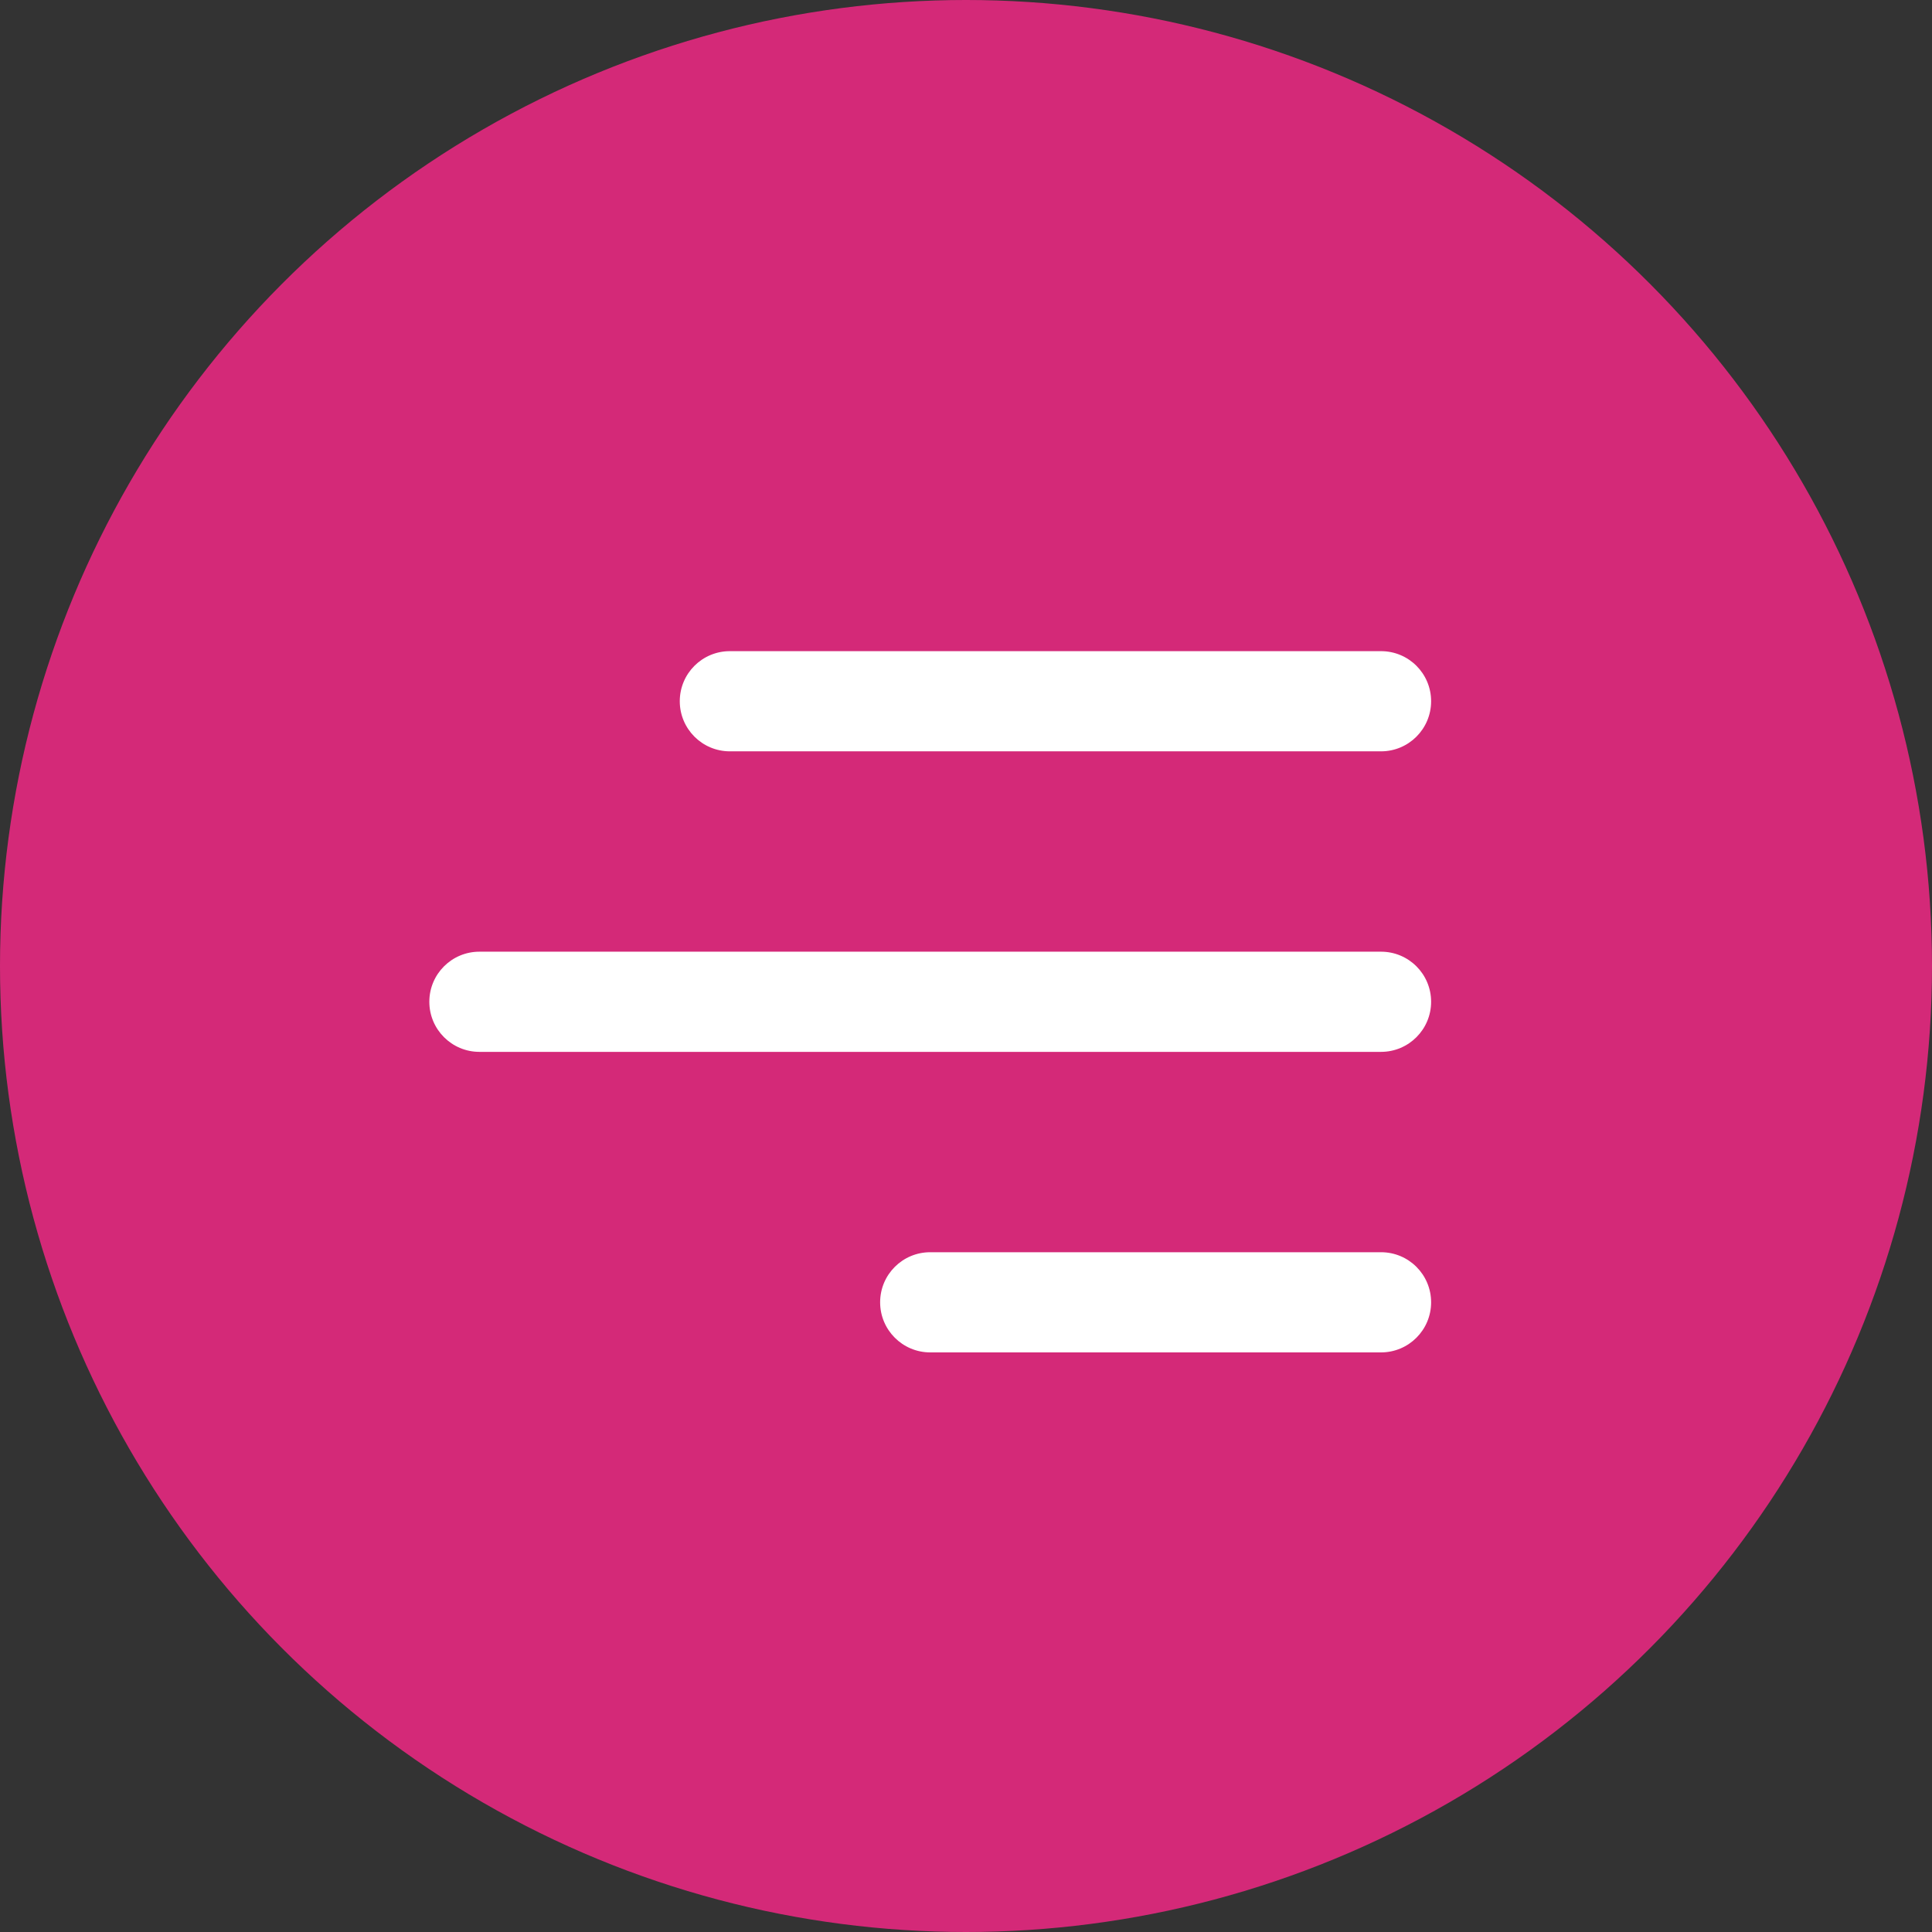 <svg width="27" height="27" viewBox="0 0 27 27" fill="none" xmlns="http://www.w3.org/2000/svg">
<rect x="0" y="0" width="27" height="27" fill="#333333" stroke="none"/>
<circle cx="13.5" cy="13.5" r="13.5" fill="#D42978"/>
<path d="M9.5 9.8C9.5 9.413 9.813 9.1 10.2 9.1H19.3C19.687 9.1 20 9.413 20 9.8C20 10.186 19.687 10.5 19.3 10.5H10.2C9.813 10.5 9.5 10.186 9.5 9.8ZM19.3 13.3H6.7C6.313 13.3 6 13.613 6 14C6 14.386 6.313 14.7 6.7 14.7H19.3C19.687 14.7 20 14.386 20 14C20 13.613 19.687 13.3 19.3 13.3ZM19.3 17.5H13C12.613 17.5 12.3 17.813 12.3 18.2C12.3 18.586 12.613 18.9 13 18.9H19.3C19.687 18.9 20 18.586 20 18.2C20 17.813 19.687 17.5 19.3 17.5Z" fill="white"/>
</svg>